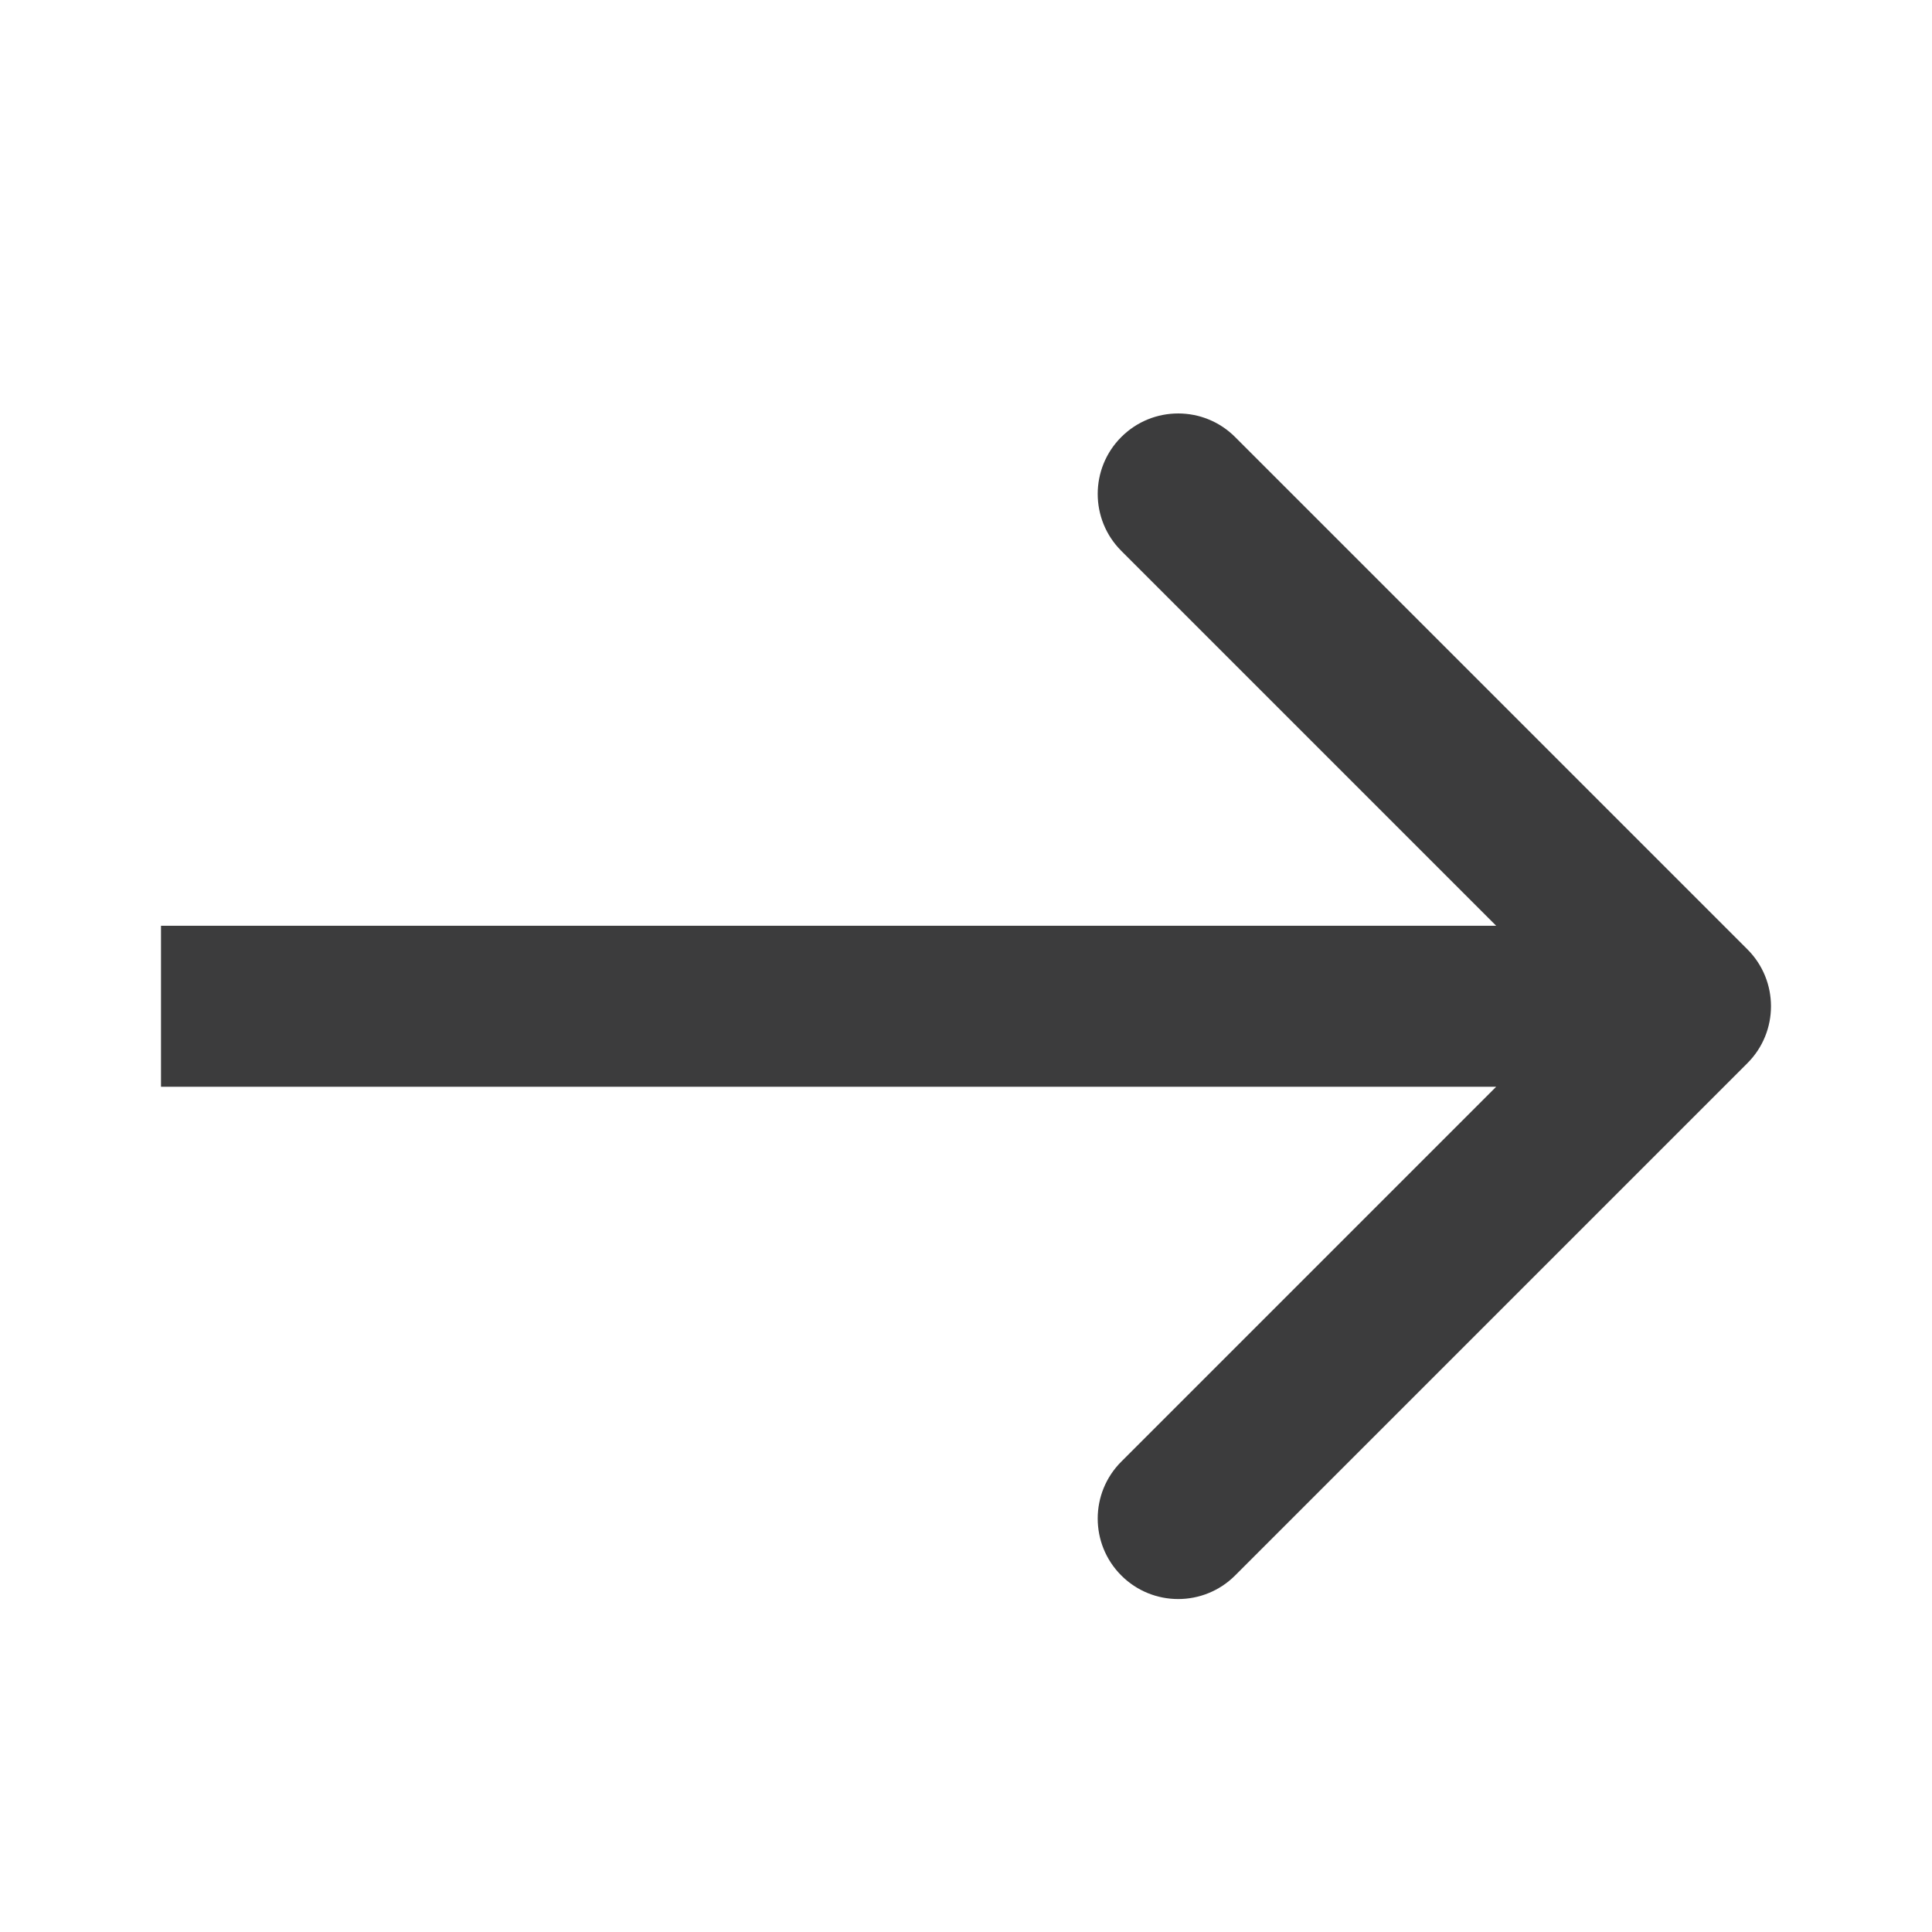 <svg width="48" height="48" viewBox="0 0 48 48" fill="none" xmlns="http://www.w3.org/2000/svg">
    <path d="M6 23L4 23L4 27L6 27L6 23ZM43.414 26.414C44.195 25.633 44.195 24.367 43.414 23.586L30.686 10.858C29.905 10.077 28.639 10.077 27.858 10.858C27.077 11.639 27.077 12.905 27.858 13.686L39.172 25L27.858 36.314C27.077 37.095 27.077 38.361 27.858 39.142C28.639 39.923 29.905 39.923 30.686 39.142L43.414 26.414ZM6 27L42 27L42 23L6 23L6 27Z" fill="#0c0c0d" fill-opacity="0.8"/>
</svg>
